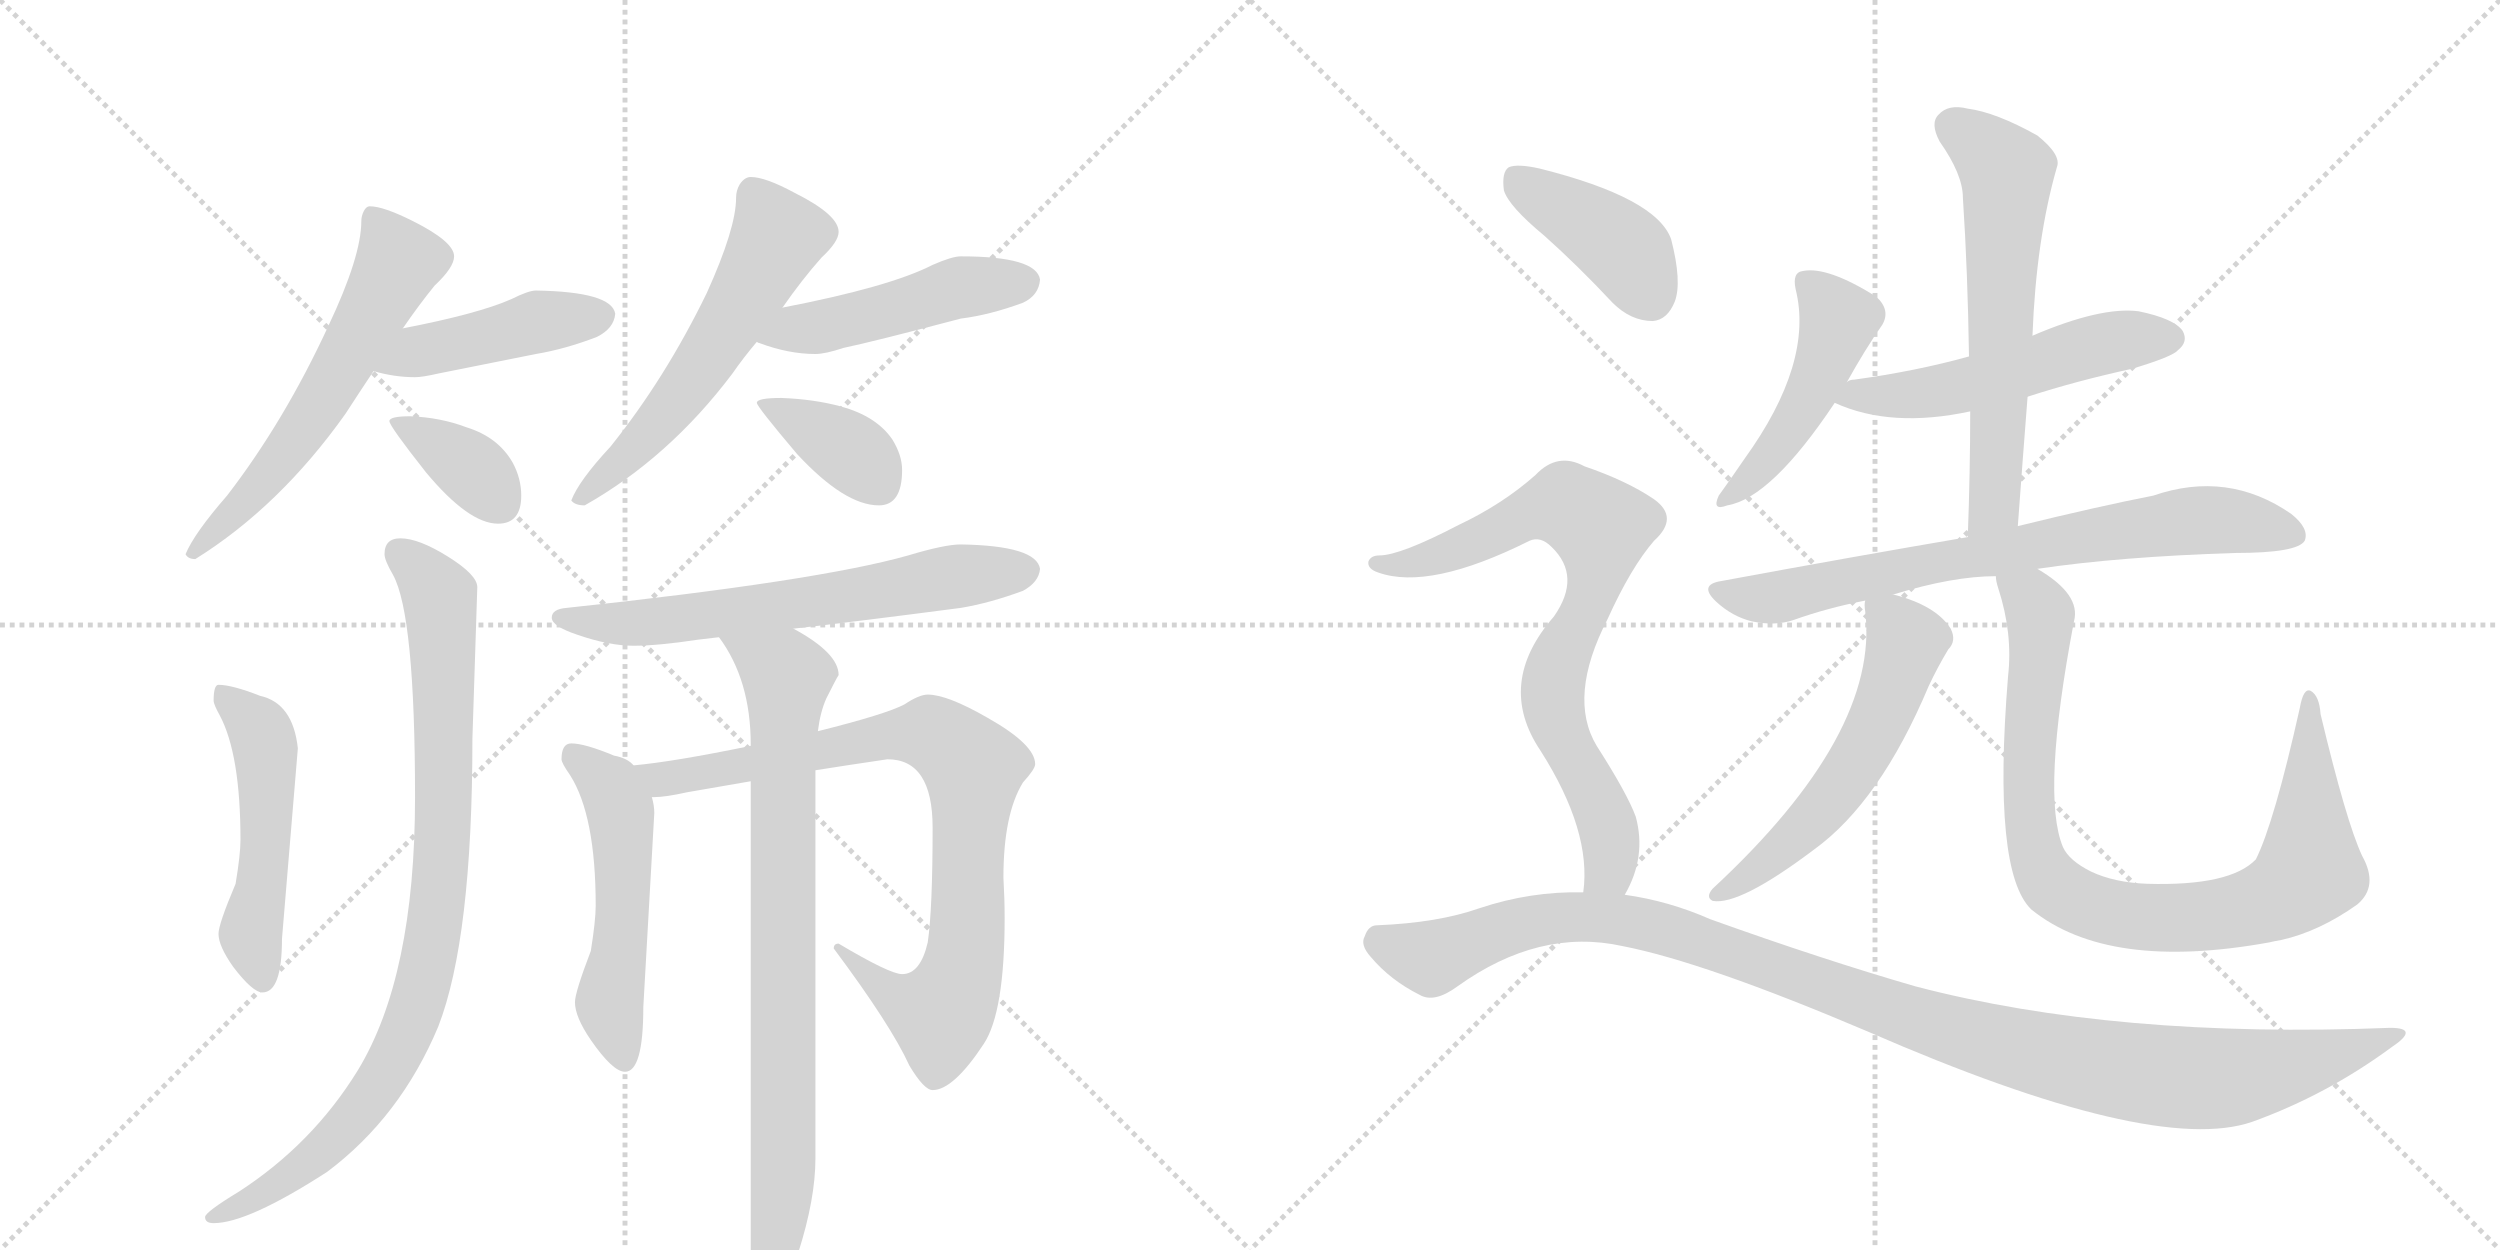 <svg version="1.1" viewBox="0 0 2048 1024" xmlns="http://www.w3.org/2000/svg">
  <g stroke="lightgray" stroke-dasharray="1,1" stroke-width="1" transform="scale(4, 4)">
    <line x1="0" y1="0" x2="256" y2="256"></line>
    <line x1="256" y1="0" x2="0" y2="256"></line>
    <line x1="128" y1="0" x2="128" y2="256"></line>
    <line x1="0" y1="128" x2="256" y2="128"></line>
    <line x1="256" y1="0" x2="512" y2="256"></line>
    <line x1="512" y1="0" x2="256" y2="256"></line>
    <line x1="384" y1="0" x2="384" y2="256"></line>
    <line x1="256" y1="128" x2="512" y2="128"></line>
  </g>
<g transform="scale(1, -1) translate(0, -850)">
   <style type="text/css">
    @keyframes keyframes0 {
      from {
       stroke: black;
       stroke-dashoffset: 591;
       stroke-width: 128;
       }
       66% {
       animation-timing-function: step-end;
       stroke: black;
       stroke-dashoffset: 0;
       stroke-width: 128;
       }
       to {
       stroke: black;
       stroke-width: 1024;
       }
       }
       #make-me-a-hanzi-animation-0 {
         animation: keyframes0 0.731s both;
         animation-delay: 0s;
         animation-timing-function: linear;
       }
    @keyframes keyframes1 {
      from {
       stroke: black;
       stroke-dashoffset: 441;
       stroke-width: 128;
       }
       59% {
       animation-timing-function: step-end;
       stroke: black;
       stroke-dashoffset: 0;
       stroke-width: 128;
       }
       to {
       stroke: black;
       stroke-width: 1024;
       }
       }
       #make-me-a-hanzi-animation-1 {
         animation: keyframes1 0.609s both;
         animation-delay: 0.731s;
         animation-timing-function: linear;
       }
    @keyframes keyframes2 {
      from {
       stroke: black;
       stroke-dashoffset: 364;
       stroke-width: 128;
       }
       54% {
       animation-timing-function: step-end;
       stroke: black;
       stroke-dashoffset: 0;
       stroke-width: 128;
       }
       to {
       stroke: black;
       stroke-width: 1024;
       }
       }
       #make-me-a-hanzi-animation-2 {
         animation: keyframes2 0.546s both;
         animation-delay: 1.34s;
         animation-timing-function: linear;
       }
    @keyframes keyframes3 {
      from {
       stroke: black;
       stroke-dashoffset: 566;
       stroke-width: 128;
       }
       65% {
       animation-timing-function: step-end;
       stroke: black;
       stroke-dashoffset: 0;
       stroke-width: 128;
       }
       to {
       stroke: black;
       stroke-width: 1024;
       }
       }
       #make-me-a-hanzi-animation-3 {
         animation: keyframes3 0.711s both;
         animation-delay: 1.886s;
         animation-timing-function: linear;
       }
    @keyframes keyframes4 {
      from {
       stroke: black;
       stroke-dashoffset: 480;
       stroke-width: 128;
       }
       61% {
       animation-timing-function: step-end;
       stroke: black;
       stroke-dashoffset: 0;
       stroke-width: 128;
       }
       to {
       stroke: black;
       stroke-width: 1024;
       }
       }
       #make-me-a-hanzi-animation-4 {
         animation: keyframes4 0.641s both;
         animation-delay: 2.597s;
         animation-timing-function: linear;
       }
    @keyframes keyframes5 {
      from {
       stroke: black;
       stroke-dashoffset: 375;
       stroke-width: 128;
       }
       55% {
       animation-timing-function: step-end;
       stroke: black;
       stroke-dashoffset: 0;
       stroke-width: 128;
       }
       to {
       stroke: black;
       stroke-width: 1024;
       }
       }
       #make-me-a-hanzi-animation-5 {
         animation: keyframes5 0.555s both;
         animation-delay: 3.237s;
         animation-timing-function: linear;
       }
    @keyframes keyframes6 {
      from {
       stroke: black;
       stroke-dashoffset: 505;
       stroke-width: 128;
       }
       62% {
       animation-timing-function: step-end;
       stroke: black;
       stroke-dashoffset: 0;
       stroke-width: 128;
       }
       to {
       stroke: black;
       stroke-width: 1024;
       }
       }
       #make-me-a-hanzi-animation-6 {
         animation: keyframes6 0.661s both;
         animation-delay: 3.792s;
         animation-timing-function: linear;
       }
    @keyframes keyframes7 {
      from {
       stroke: black;
       stroke-dashoffset: 893;
       stroke-width: 128;
       }
       74% {
       animation-timing-function: step-end;
       stroke: black;
       stroke-dashoffset: 0;
       stroke-width: 128;
       }
       to {
       stroke: black;
       stroke-width: 1024;
       }
       }
       #make-me-a-hanzi-animation-7 {
         animation: keyframes7 0.977s both;
         animation-delay: 4.453s;
         animation-timing-function: linear;
       }
    @keyframes keyframes8 {
      from {
       stroke: black;
       stroke-dashoffset: 641;
       stroke-width: 128;
       }
       68% {
       animation-timing-function: step-end;
       stroke: black;
       stroke-dashoffset: 0;
       stroke-width: 128;
       }
       to {
       stroke: black;
       stroke-width: 1024;
       }
       }
       #make-me-a-hanzi-animation-8 {
         animation: keyframes8 0.772s both;
         animation-delay: 5.43s;
         animation-timing-function: linear;
       }
    @keyframes keyframes9 {
      from {
       stroke: black;
       stroke-dashoffset: 522;
       stroke-width: 128;
       }
       63% {
       animation-timing-function: step-end;
       stroke: black;
       stroke-dashoffset: 0;
       stroke-width: 128;
       }
       to {
       stroke: black;
       stroke-width: 1024;
       }
       }
       #make-me-a-hanzi-animation-9 {
         animation: keyframes9 0.675s both;
         animation-delay: 6.202s;
         animation-timing-function: linear;
       }
    @keyframes keyframes10 {
      from {
       stroke: black;
       stroke-dashoffset: 843;
       stroke-width: 128;
       }
       73% {
       animation-timing-function: step-end;
       stroke: black;
       stroke-dashoffset: 0;
       stroke-width: 128;
       }
       to {
       stroke: black;
       stroke-width: 1024;
       }
       }
       #make-me-a-hanzi-animation-10 {
         animation: keyframes10 0.936s both;
         animation-delay: 6.877s;
         animation-timing-function: linear;
       }
    @keyframes keyframes11 {
      from {
       stroke: black;
       stroke-dashoffset: 815;
       stroke-width: 128;
       }
       73% {
       animation-timing-function: step-end;
       stroke: black;
       stroke-dashoffset: 0;
       stroke-width: 128;
       }
       to {
       stroke: black;
       stroke-width: 1024;
       }
       }
       #make-me-a-hanzi-animation-11 {
         animation: keyframes11 0.913s both;
         animation-delay: 7.813s;
         animation-timing-function: linear;
       }
    @keyframes keyframes12 {
      from {
       stroke: black;
       stroke-dashoffset: 469;
       stroke-width: 128;
       }
       60% {
       animation-timing-function: step-end;
       stroke: black;
       stroke-dashoffset: 0;
       stroke-width: 128;
       }
       to {
       stroke: black;
       stroke-width: 1024;
       }
       }
       #make-me-a-hanzi-animation-12 {
         animation: keyframes12 0.632s both;
         animation-delay: 8.726s;
         animation-timing-function: linear;
       }
    @keyframes keyframes13 {
      from {
       stroke: black;
       stroke-dashoffset: 531;
       stroke-width: 128;
       }
       63% {
       animation-timing-function: step-end;
       stroke: black;
       stroke-dashoffset: 0;
       stroke-width: 128;
       }
       to {
       stroke: black;
       stroke-width: 1024;
       }
       }
       #make-me-a-hanzi-animation-13 {
         animation: keyframes13 0.682s both;
         animation-delay: 9.358s;
         animation-timing-function: linear;
       }
    @keyframes keyframes14 {
      from {
       stroke: black;
       stroke-dashoffset: 611;
       stroke-width: 128;
       }
       67% {
       animation-timing-function: step-end;
       stroke: black;
       stroke-dashoffset: 0;
       stroke-width: 128;
       }
       to {
       stroke: black;
       stroke-width: 1024;
       }
       }
       #make-me-a-hanzi-animation-14 {
         animation: keyframes14 0.747s both;
         animation-delay: 10.04s;
         animation-timing-function: linear;
       }
    @keyframes keyframes15 {
      from {
       stroke: black;
       stroke-dashoffset: 735;
       stroke-width: 128;
       }
       71% {
       animation-timing-function: step-end;
       stroke: black;
       stroke-dashoffset: 0;
       stroke-width: 128;
       }
       to {
       stroke: black;
       stroke-width: 1024;
       }
       }
       #make-me-a-hanzi-animation-15 {
         animation: keyframes15 0.848s both;
         animation-delay: 10.787s;
         animation-timing-function: linear;
       }
    @keyframes keyframes16 {
      from {
       stroke: black;
       stroke-dashoffset: 562;
       stroke-width: 128;
       }
       65% {
       animation-timing-function: step-end;
       stroke: black;
       stroke-dashoffset: 0;
       stroke-width: 128;
       }
       to {
       stroke: black;
       stroke-width: 1024;
       }
       }
       #make-me-a-hanzi-animation-16 {
         animation: keyframes16 0.707s both;
         animation-delay: 11.635s;
         animation-timing-function: linear;
       }
    @keyframes keyframes17 {
      from {
       stroke: black;
       stroke-dashoffset: 890;
       stroke-width: 128;
       }
       74% {
       animation-timing-function: step-end;
       stroke: black;
       stroke-dashoffset: 0;
       stroke-width: 128;
       }
       to {
       stroke: black;
       stroke-width: 1024;
       }
       }
       #make-me-a-hanzi-animation-17 {
         animation: keyframes17 0.974s both;
         animation-delay: 12.342s;
         animation-timing-function: linear;
       }
    @keyframes keyframes18 {
      from {
       stroke: black;
       stroke-dashoffset: 405;
       stroke-width: 128;
       }
       57% {
       animation-timing-function: step-end;
       stroke: black;
       stroke-dashoffset: 0;
       stroke-width: 128;
       }
       to {
       stroke: black;
       stroke-width: 1024;
       }
       }
       #make-me-a-hanzi-animation-18 {
         animation: keyframes18 0.58s both;
         animation-delay: 13.317s;
         animation-timing-function: linear;
       }
    @keyframes keyframes19 {
      from {
       stroke: black;
       stroke-dashoffset: 769;
       stroke-width: 128;
       }
       71% {
       animation-timing-function: step-end;
       stroke: black;
       stroke-dashoffset: 0;
       stroke-width: 128;
       }
       to {
       stroke: black;
       stroke-width: 1024;
       }
       }
       #make-me-a-hanzi-animation-19 {
         animation: keyframes19 0.876s both;
         animation-delay: 13.896s;
         animation-timing-function: linear;
       }
    @keyframes keyframes20 {
      from {
       stroke: black;
       stroke-dashoffset: 1117;
       stroke-width: 128;
       }
       78% {
       animation-timing-function: step-end;
       stroke: black;
       stroke-dashoffset: 0;
       stroke-width: 128;
       }
       to {
       stroke: black;
       stroke-width: 1024;
       }
       }
       #make-me-a-hanzi-animation-20 {
         animation: keyframes20 1.159s both;
         animation-delay: 14.772s;
         animation-timing-function: linear;
       }
</style>
<path d="M 303 681 Q 300 681 298 677 Q 296 673 296 669 Q 296 640 269 583 Q 233 505 186 444 Q 159 413 152 396 Q 154 392 160 392 Q 229 435 283 511 Q 294 528 306 546 L 330 581 Q 343 600 356 616 Q 372 631 372 640 Q 372 652 338 669 Q 314 681 303 681 Z" fill="lightgray"></path> 
<path d="M 306 546 Q 323 541 340 541 Q 346 541 359 544 Q 379 548 439 560 Q 463 564 489 574 Q 503 581 504 593 Q 501 611 439 612 Q 433 612 419 605 Q 392 593 330 581 C 301 575 277 554 306 546 Z" fill="lightgray"></path> 
<path d="M 336 509 Q 319 509 319 505 Q 319 501 349 463 Q 384 421 408 421 Q 427 421 427 444 Q 427 458 420 471 Q 408 492 382 500 Q 361 508 336 509 Z" fill="lightgray"></path> 
<path d="M 615 705 Q 610 705 606 699 Q 603 694 603 688 Q 603 663 579 610 Q 545 540 500 484 Q 474 456 468 440 Q 471 436 479 436 Q 548 475 600 544 Q 609 557 620 570 L 641 598 Q 657 621 673 639 Q 687 652 687 660 Q 687 674 651 692 Q 627 705 615 705 Z" fill="lightgray"></path> 
<path d="M 620 570 Q 621 569 622 569 Q 646 560 668 560 Q 676 560 691 565 Q 715 570 787 589 Q 811 592 838 602 Q 851 608 852 621 Q 849 640 787 640 Q 780 640 764 633 Q 729 615 641 598 C 612 592 592 581 620 570 Z" fill="lightgray"></path> 
<path d="M 640 524 Q 620 524 620 520 Q 620 517 653 478 Q 692 436 720 436 Q 739 436 739 465 Q 739 477 731 490 Q 718 509 689 517 Q 667 523 640 524 Z" fill="lightgray"></path> 
<path d="M 179 289 Q 175 289 175 276 Q 175 273 180 264 Q 197 232 197 162 Q 197 150 193 126 Q 179 93 179 85 Q 179 75 191 58 Q 207 37 215 37 Q 231 37 231 81 L 244 237 Q 240 274 213 280 Q 190 289 179 289 Z" fill="lightgray"></path> 
<path d="M 328 409 Q 315 409 315 396 Q 315 391 322 379 Q 340 346 340 197 Q 340 50 293 -27 Q 256 -87 196 -126 Q 168 -143 168 -147 Q 168 -152 175 -152 Q 203 -152 268 -110 Q 328 -65 359 9 Q 387 81 387 245 L 391 369 Q 391 379 367 394 Q 343 409 328 409 Z" fill="lightgray"></path> 
<path d="M 787 404 Q 774 404 744 395 Q 670 374 464 352 Q 452 351 452 344 Q 452 337 473 330 Q 499 321 519 321 Q 539 321 572 326 Q 580 327 589 328 L 650 335 Q 703 341 787 352 Q 811 356 838 366 Q 851 373 852 384 Q 849 403 787 404 Z" fill="lightgray"></path> 
<path d="M 519 223 Q 514 229 503 231 Q 479 241 468 241 Q 460 241 460 228 Q 460 225 467 215 Q 488 182 488 108 Q 488 96 484 71 Q 471 37 471 29 Q 471 17 484 -2 Q 502 -28 512 -28 Q 527 -28 527 25 L 536 184 Q 536 190 534 197 L 519 223 Z" fill="lightgray"></path> 
<path d="M 615 239 Q 552 226 519 223 C 489 220 504 194 534 197 L 536 197 Q 545 197 563 201 Q 574 203 615 210 L 668 219 Q 693 223 727 228 Q 764 228 764 172 Q 764 105 760 78 Q 754 52 739 52 Q 729 52 687 77 Q 683 77 683 73 Q 730 10 745 -23 Q 757 -43 764 -43 Q 781 -43 806 -5 Q 823 21 823 98 Q 823 114 822 131 Q 822 183 838 209 Q 848 220 848 224 Q 848 240 809 262 Q 776 281 760 281 Q 753 281 741 273 Q 726 265 670 251 L 615 239 Z" fill="lightgray"></path> 
<path d="M 589 328 Q 615 293 615 240 L 615 239 L 615 210 L 615 -191 Q 615 -215 624 -215 Q 641 -215 654 -176 Q 668 -132 668 -99 L 668 219 L 670 251 Q 672 267 677 278 Q 685 294 687 297 Q 687 315 650 335 C 624 351 573 353 589 328 Z" fill="lightgray"></path> 
<path d="M 1513 537 Q 1528 564 1542 584 Q 1549 596 1537 607 Q 1497 632 1477 628 Q 1468 627 1471 613 Q 1486 553 1429 474 Q 1416 455 1408 444 Q 1402 431 1415 436 Q 1451 442 1503 520 L 1513 537 Z" fill="lightgray"></path> 
<path d="M 1661 525 Q 1701 538 1747 548 Q 1780 558 1784 563 Q 1793 570 1788 579 Q 1781 589 1752 595 Q 1721 599 1665 575 L 1613 558 Q 1570 546 1519 539 Q 1515 539 1513 537 C 1484 529 1482 529 1503 520 Q 1549 499 1614 513 L 1661 525 Z" fill="lightgray"></path> 
<path d="M 1653 419 Q 1657 474 1661 525 L 1665 575 Q 1668 654 1685 713 Q 1689 723 1669 739 Q 1635 758 1612 761 Q 1596 765 1588 756 Q 1581 749 1589 734 Q 1608 707 1608 688 Q 1612 627 1613 558 L 1614 513 Q 1614 464 1612 410 C 1611 380 1651 389 1653 419 Z" fill="lightgray"></path> 
<path d="M 1669 384 Q 1736 394 1831 397 Q 1882 397 1888 407 Q 1892 417 1877 429 Q 1825 465 1764 444 Q 1718 435 1653 419 L 1612 410 Q 1518 394 1410 374 Q 1391 371 1406 357 Q 1419 345 1435 341 Q 1454 337 1469 342 Q 1497 352 1528 358 L 1551 363 Q 1600 378 1635 378 L 1669 384 Z" fill="lightgray"></path> 
<path d="M 1528 358 Q 1527 355 1528 349 Q 1540 249 1403 122 Q 1397 115 1403 112 Q 1425 108 1486 154 Q 1540 193 1580 288 Q 1587 303 1596 318 Q 1603 325 1598 335 Q 1586 354 1551 363 C 1528 370 1528 370 1528 358 Z" fill="lightgray"></path> 
<path d="M 1935 149 Q 1922 177 1901 265 Q 1900 280 1893 284 Q 1887 287 1884 270 Q 1863 176 1848 146 Q 1827 124 1759 126 Q 1732 127 1713 136 Q 1695 145 1690 156 Q 1672 199 1699 341 Q 1705 363 1669 384 C 1644 401 1628 407 1635 378 Q 1635 374 1637 368 Q 1649 331 1645 296 Q 1632 136 1664 105 Q 1727 54 1859 78 Q 1863 79 1869 80 Q 1900 87 1931 109 Q 1949 124 1935 149 Z" fill="lightgray"></path> 
<path d="M 1265 657 Q 1293 632 1321 602 Q 1336 587 1354 587 Q 1366 588 1372 603 Q 1378 619 1369 654 Q 1357 688 1261 712 Q 1243 716 1236 713 Q 1230 709 1232 694 Q 1236 681 1265 657 Z" fill="lightgray"></path> 
<path d="M 1331 117 Q 1349 148 1340 181 Q 1333 200 1308 239 Q 1284 279 1317 343 Q 1336 385 1355 407 Q 1376 426 1355 441 Q 1333 456 1298 468 Q 1276 480 1258 461 Q 1231 437 1195 420 Q 1147 395 1130 395 Q 1123 395 1121 390 Q 1120 384 1129 381 Q 1171 366 1253 407 Q 1262 411 1271 402 Q 1296 378 1273 345 Q 1225 290 1262 235 Q 1304 169 1297 119 C 1295 89 1318 90 1331 117 Z" fill="lightgray"></path> 
<path d="M 1297 119 Q 1254 120 1212 106 Q 1178 94 1128 92 Q 1121 92 1118 83 Q 1114 76 1123 66 Q 1139 47 1163 35 Q 1175 28 1194 42 Q 1261 90 1329 75 Q 1396 62 1530 5 Q 1764 -97 1845 -69 Q 1906 -47 1959 -8 Q 1983 8 1958 8 Q 1733 -1 1569 42 Q 1493 64 1401 97 Q 1367 112 1331 117 L 1297 119 Z" fill="lightgray"></path> 
      <clipPath id="make-me-a-hanzi-clip-0">
      <path d="M 303 681 Q 300 681 298 677 Q 296 673 296 669 Q 296 640 269 583 Q 233 505 186 444 Q 159 413 152 396 Q 154 392 160 392 Q 229 435 283 511 Q 294 528 306 546 L 330 581 Q 343 600 356 616 Q 372 631 372 640 Q 372 652 338 669 Q 314 681 303 681 Z" fill="lightgray"></path>
      </clipPath>
      <path clip-path="url(#make-me-a-hanzi-clip-0)" d="M 306 672 L 327 636 L 311 604 L 243 490 L 205 443 L 158 399 " fill="none" id="make-me-a-hanzi-animation-0" stroke-dasharray="463 926" stroke-linecap="round"></path>

      <clipPath id="make-me-a-hanzi-clip-1">
      <path d="M 306 546 Q 323 541 340 541 Q 346 541 359 544 Q 379 548 439 560 Q 463 564 489 574 Q 503 581 504 593 Q 501 611 439 612 Q 433 612 419 605 Q 392 593 330 581 C 301 575 277 554 306 546 Z" fill="lightgray"></path>
      </clipPath>
      <path clip-path="url(#make-me-a-hanzi-clip-1)" d="M 313 550 L 435 585 L 493 591 " fill="none" id="make-me-a-hanzi-animation-1" stroke-dasharray="313 626" stroke-linecap="round"></path>

      <clipPath id="make-me-a-hanzi-clip-2">
      <path d="M 336 509 Q 319 509 319 505 Q 319 501 349 463 Q 384 421 408 421 Q 427 421 427 444 Q 427 458 420 471 Q 408 492 382 500 Q 361 508 336 509 Z" fill="lightgray"></path>
      </clipPath>
      <path clip-path="url(#make-me-a-hanzi-clip-2)" d="M 323 504 L 368 480 L 409 440 " fill="none" id="make-me-a-hanzi-animation-2" stroke-dasharray="236 472" stroke-linecap="round"></path>

      <clipPath id="make-me-a-hanzi-clip-3">
      <path d="M 615 705 Q 610 705 606 699 Q 603 694 603 688 Q 603 663 579 610 Q 545 540 500 484 Q 474 456 468 440 Q 471 436 479 436 Q 548 475 600 544 Q 609 557 620 570 L 641 598 Q 657 621 673 639 Q 687 652 687 660 Q 687 674 651 692 Q 627 705 615 705 Z" fill="lightgray"></path>
      </clipPath>
      <path clip-path="url(#make-me-a-hanzi-clip-3)" d="M 618 691 L 637 656 L 607 601 L 542 506 L 475 442 " fill="none" id="make-me-a-hanzi-animation-3" stroke-dasharray="438 876" stroke-linecap="round"></path>

      <clipPath id="make-me-a-hanzi-clip-4">
      <path d="M 620 570 Q 621 569 622 569 Q 646 560 668 560 Q 676 560 691 565 Q 715 570 787 589 Q 811 592 838 602 Q 851 608 852 621 Q 849 640 787 640 Q 780 640 764 633 Q 729 615 641 598 C 612 592 592 581 620 570 Z" fill="lightgray"></path>
      </clipPath>
      <path clip-path="url(#make-me-a-hanzi-clip-4)" d="M 624 575 L 631 571 L 653 582 L 722 594 L 787 615 L 840 619 " fill="none" id="make-me-a-hanzi-animation-4" stroke-dasharray="352 704" stroke-linecap="round"></path>

      <clipPath id="make-me-a-hanzi-clip-5">
      <path d="M 640 524 Q 620 524 620 520 Q 620 517 653 478 Q 692 436 720 436 Q 739 436 739 465 Q 739 477 731 490 Q 718 509 689 517 Q 667 523 640 524 Z" fill="lightgray"></path>
      </clipPath>
      <path clip-path="url(#make-me-a-hanzi-clip-5)" d="M 624 520 L 700 478 L 721 453 " fill="none" id="make-me-a-hanzi-animation-5" stroke-dasharray="247 494" stroke-linecap="round"></path>

      <clipPath id="make-me-a-hanzi-clip-6">
      <path d="M 179 289 Q 175 289 175 276 Q 175 273 180 264 Q 197 232 197 162 Q 197 150 193 126 Q 179 93 179 85 Q 179 75 191 58 Q 207 37 215 37 Q 231 37 231 81 L 244 237 Q 240 274 213 280 Q 190 289 179 289 Z" fill="lightgray"></path>
      </clipPath>
      <path clip-path="url(#make-me-a-hanzi-clip-6)" d="M 182 281 L 212 253 L 217 240 L 216 137 L 205 85 L 215 48 " fill="none" id="make-me-a-hanzi-animation-6" stroke-dasharray="377 754" stroke-linecap="round"></path>

      <clipPath id="make-me-a-hanzi-clip-7">
      <path d="M 328 409 Q 315 409 315 396 Q 315 391 322 379 Q 340 346 340 197 Q 340 50 293 -27 Q 256 -87 196 -126 Q 168 -143 168 -147 Q 168 -152 175 -152 Q 203 -152 268 -110 Q 328 -65 359 9 Q 387 81 387 245 L 391 369 Q 391 379 367 394 Q 343 409 328 409 Z" fill="lightgray"></path>
      </clipPath>
      <path clip-path="url(#make-me-a-hanzi-clip-7)" d="M 326 398 L 357 366 L 362 347 L 364 175 L 346 41 L 324 -16 L 293 -63 L 236 -115 L 173 -147 " fill="none" id="make-me-a-hanzi-animation-7" stroke-dasharray="765 1530" stroke-linecap="round"></path>

      <clipPath id="make-me-a-hanzi-clip-8">
      <path d="M 787 404 Q 774 404 744 395 Q 670 374 464 352 Q 452 351 452 344 Q 452 337 473 330 Q 499 321 519 321 Q 539 321 572 326 Q 580 327 589 328 L 650 335 Q 703 341 787 352 Q 811 356 838 366 Q 851 373 852 384 Q 849 403 787 404 Z" fill="lightgray"></path>
      </clipPath>
      <path clip-path="url(#make-me-a-hanzi-clip-8)" d="M 460 345 L 485 339 L 535 340 L 841 383 " fill="none" id="make-me-a-hanzi-animation-8" stroke-dasharray="513 1026" stroke-linecap="round"></path>

      <clipPath id="make-me-a-hanzi-clip-9">
      <path d="M 519 223 Q 514 229 503 231 Q 479 241 468 241 Q 460 241 460 228 Q 460 225 467 215 Q 488 182 488 108 Q 488 96 484 71 Q 471 37 471 29 Q 471 17 484 -2 Q 502 -28 512 -28 Q 527 -28 527 25 L 536 184 Q 536 190 534 197 L 519 223 Z" fill="lightgray"></path>
      </clipPath>
      <path clip-path="url(#make-me-a-hanzi-clip-9)" d="M 471 230 L 501 204 L 508 186 L 510 98 L 499 25 L 511 -18 " fill="none" id="make-me-a-hanzi-animation-9" stroke-dasharray="394 788" stroke-linecap="round"></path>

      <clipPath id="make-me-a-hanzi-clip-10">
      <path d="M 615 239 Q 552 226 519 223 C 489 220 504 194 534 197 L 536 197 Q 545 197 563 201 Q 574 203 615 210 L 668 219 Q 693 223 727 228 Q 764 228 764 172 Q 764 105 760 78 Q 754 52 739 52 Q 729 52 687 77 Q 683 77 683 73 Q 730 10 745 -23 Q 757 -43 764 -43 Q 781 -43 806 -5 Q 823 21 823 98 Q 823 114 822 131 Q 822 183 838 209 Q 848 220 848 224 Q 848 240 809 262 Q 776 281 760 281 Q 753 281 741 273 Q 726 265 670 251 L 615 239 Z" fill="lightgray"></path>
      </clipPath>
      <path clip-path="url(#make-me-a-hanzi-clip-10)" d="M 525 218 L 553 212 L 747 249 L 765 248 L 785 234 L 798 221 L 793 88 L 778 30 L 771 19 L 748 26 L 692 68 " fill="none" id="make-me-a-hanzi-animation-10" stroke-dasharray="715 1430" stroke-linecap="round"></path>

      <clipPath id="make-me-a-hanzi-clip-11">
      <path d="M 589 328 Q 615 293 615 240 L 615 239 L 615 210 L 615 -191 Q 615 -215 624 -215 Q 641 -215 654 -176 Q 668 -132 668 -99 L 668 219 L 670 251 Q 672 267 677 278 Q 685 294 687 297 Q 687 315 650 335 C 624 351 573 353 589 328 Z" fill="lightgray"></path>
      </clipPath>
      <path clip-path="url(#make-me-a-hanzi-clip-11)" d="M 597 325 L 645 295 L 642 -91 L 637 -162 L 626 -206 " fill="none" id="make-me-a-hanzi-animation-11" stroke-dasharray="687 1374" stroke-linecap="round"></path>

      <clipPath id="make-me-a-hanzi-clip-12">
      <path d="M 1513 537 Q 1528 564 1542 584 Q 1549 596 1537 607 Q 1497 632 1477 628 Q 1468 627 1471 613 Q 1486 553 1429 474 Q 1416 455 1408 444 Q 1402 431 1415 436 Q 1451 442 1503 520 L 1513 537 Z" fill="lightgray"></path>
      </clipPath>
      <path clip-path="url(#make-me-a-hanzi-clip-12)" d="M 1479 618 L 1506 588 L 1496 555 L 1450 476 L 1416 444 " fill="none" id="make-me-a-hanzi-animation-12" stroke-dasharray="341 682" stroke-linecap="round"></path>

      <clipPath id="make-me-a-hanzi-clip-13">
      <path d="M 1661 525 Q 1701 538 1747 548 Q 1780 558 1784 563 Q 1793 570 1788 579 Q 1781 589 1752 595 Q 1721 599 1665 575 L 1613 558 Q 1570 546 1519 539 Q 1515 539 1513 537 C 1484 529 1482 529 1503 520 Q 1549 499 1614 513 L 1661 525 Z" fill="lightgray"></path>
      </clipPath>
      <path clip-path="url(#make-me-a-hanzi-clip-13)" d="M 1511 521 L 1520 527 L 1555 525 L 1601 532 L 1726 569 L 1778 573 " fill="none" id="make-me-a-hanzi-animation-13" stroke-dasharray="403 806" stroke-linecap="round"></path>

      <clipPath id="make-me-a-hanzi-clip-14">
      <path d="M 1653 419 Q 1657 474 1661 525 L 1665 575 Q 1668 654 1685 713 Q 1689 723 1669 739 Q 1635 758 1612 761 Q 1596 765 1588 756 Q 1581 749 1589 734 Q 1608 707 1608 688 Q 1612 627 1613 558 L 1614 513 Q 1614 464 1612 410 C 1611 380 1651 389 1653 419 Z" fill="lightgray"></path>
      </clipPath>
      <path clip-path="url(#make-me-a-hanzi-clip-14)" d="M 1600 747 L 1644 709 L 1634 444 L 1618 417 " fill="none" id="make-me-a-hanzi-animation-14" stroke-dasharray="483 966" stroke-linecap="round"></path>

      <clipPath id="make-me-a-hanzi-clip-15">
      <path d="M 1669 384 Q 1736 394 1831 397 Q 1882 397 1888 407 Q 1892 417 1877 429 Q 1825 465 1764 444 Q 1718 435 1653 419 L 1612 410 Q 1518 394 1410 374 Q 1391 371 1406 357 Q 1419 345 1435 341 Q 1454 337 1469 342 Q 1497 352 1528 358 L 1551 363 Q 1600 378 1635 378 L 1669 384 Z" fill="lightgray"></path>
      </clipPath>
      <path clip-path="url(#make-me-a-hanzi-clip-15)" d="M 1408 366 L 1459 361 L 1593 391 L 1779 422 L 1836 422 L 1880 412 " fill="none" id="make-me-a-hanzi-animation-15" stroke-dasharray="607 1214" stroke-linecap="round"></path>

      <clipPath id="make-me-a-hanzi-clip-16">
      <path d="M 1528 358 Q 1527 355 1528 349 Q 1540 249 1403 122 Q 1397 115 1403 112 Q 1425 108 1486 154 Q 1540 193 1580 288 Q 1587 303 1596 318 Q 1603 325 1598 335 Q 1586 354 1551 363 C 1528 370 1528 370 1528 358 Z" fill="lightgray"></path>
      </clipPath>
      <path clip-path="url(#make-me-a-hanzi-clip-16)" d="M 1535 354 L 1562 324 L 1532 245 L 1487 181 L 1407 117 " fill="none" id="make-me-a-hanzi-animation-16" stroke-dasharray="434 868" stroke-linecap="round"></path>

      <clipPath id="make-me-a-hanzi-clip-17">
      <path d="M 1935 149 Q 1922 177 1901 265 Q 1900 280 1893 284 Q 1887 287 1884 270 Q 1863 176 1848 146 Q 1827 124 1759 126 Q 1732 127 1713 136 Q 1695 145 1690 156 Q 1672 199 1699 341 Q 1705 363 1669 384 C 1644 401 1628 407 1635 378 Q 1635 374 1637 368 Q 1649 331 1645 296 Q 1632 136 1664 105 Q 1727 54 1859 78 Q 1863 79 1869 80 Q 1900 87 1931 109 Q 1949 124 1935 149 Z" fill="lightgray"></path>
      </clipPath>
      <path clip-path="url(#make-me-a-hanzi-clip-17)" d="M 1642 374 L 1665 359 L 1671 347 L 1661 214 L 1668 151 L 1685 122 L 1712 108 L 1762 98 L 1826 102 L 1858 111 L 1883 127 L 1892 136 L 1892 278 " fill="none" id="make-me-a-hanzi-animation-17" stroke-dasharray="762 1524" stroke-linecap="round"></path>

      <clipPath id="make-me-a-hanzi-clip-18">
      <path d="M 1265 657 Q 1293 632 1321 602 Q 1336 587 1354 587 Q 1366 588 1372 603 Q 1378 619 1369 654 Q 1357 688 1261 712 Q 1243 716 1236 713 Q 1230 709 1232 694 Q 1236 681 1265 657 Z" fill="lightgray"></path>
      </clipPath>
      <path clip-path="url(#make-me-a-hanzi-clip-18)" d="M 1242 705 L 1324 651 L 1351 608 " fill="none" id="make-me-a-hanzi-animation-18" stroke-dasharray="277 554" stroke-linecap="round"></path>

      <clipPath id="make-me-a-hanzi-clip-19">
      <path d="M 1331 117 Q 1349 148 1340 181 Q 1333 200 1308 239 Q 1284 279 1317 343 Q 1336 385 1355 407 Q 1376 426 1355 441 Q 1333 456 1298 468 Q 1276 480 1258 461 Q 1231 437 1195 420 Q 1147 395 1130 395 Q 1123 395 1121 390 Q 1120 384 1129 381 Q 1171 366 1253 407 Q 1262 411 1271 402 Q 1296 378 1273 345 Q 1225 290 1262 235 Q 1304 169 1297 119 C 1295 89 1318 90 1331 117 Z" fill="lightgray"></path>
      </clipPath>
      <path clip-path="url(#make-me-a-hanzi-clip-19)" d="M 1128 388 L 1185 396 L 1270 435 L 1285 435 L 1311 418 L 1308 377 L 1278 310 L 1272 277 L 1318 170 L 1318 139 L 1303 125 " fill="none" id="make-me-a-hanzi-animation-19" stroke-dasharray="641 1282" stroke-linecap="round"></path>

      <clipPath id="make-me-a-hanzi-clip-20">
      <path d="M 1297 119 Q 1254 120 1212 106 Q 1178 94 1128 92 Q 1121 92 1118 83 Q 1114 76 1123 66 Q 1139 47 1163 35 Q 1175 28 1194 42 Q 1261 90 1329 75 Q 1396 62 1530 5 Q 1764 -97 1845 -69 Q 1906 -47 1959 -8 Q 1983 8 1958 8 Q 1733 -1 1569 42 Q 1493 64 1401 97 Q 1367 112 1331 117 L 1297 119 Z" fill="lightgray"></path>
      </clipPath>
      <path clip-path="url(#make-me-a-hanzi-clip-20)" d="M 1132 78 L 1173 65 L 1264 97 L 1338 94 L 1634 -5 L 1773 -32 L 1852 -29 L 1963 0 " fill="none" id="make-me-a-hanzi-animation-20" stroke-dasharray="989 1978" stroke-linecap="round"></path>

</g>
</svg>
